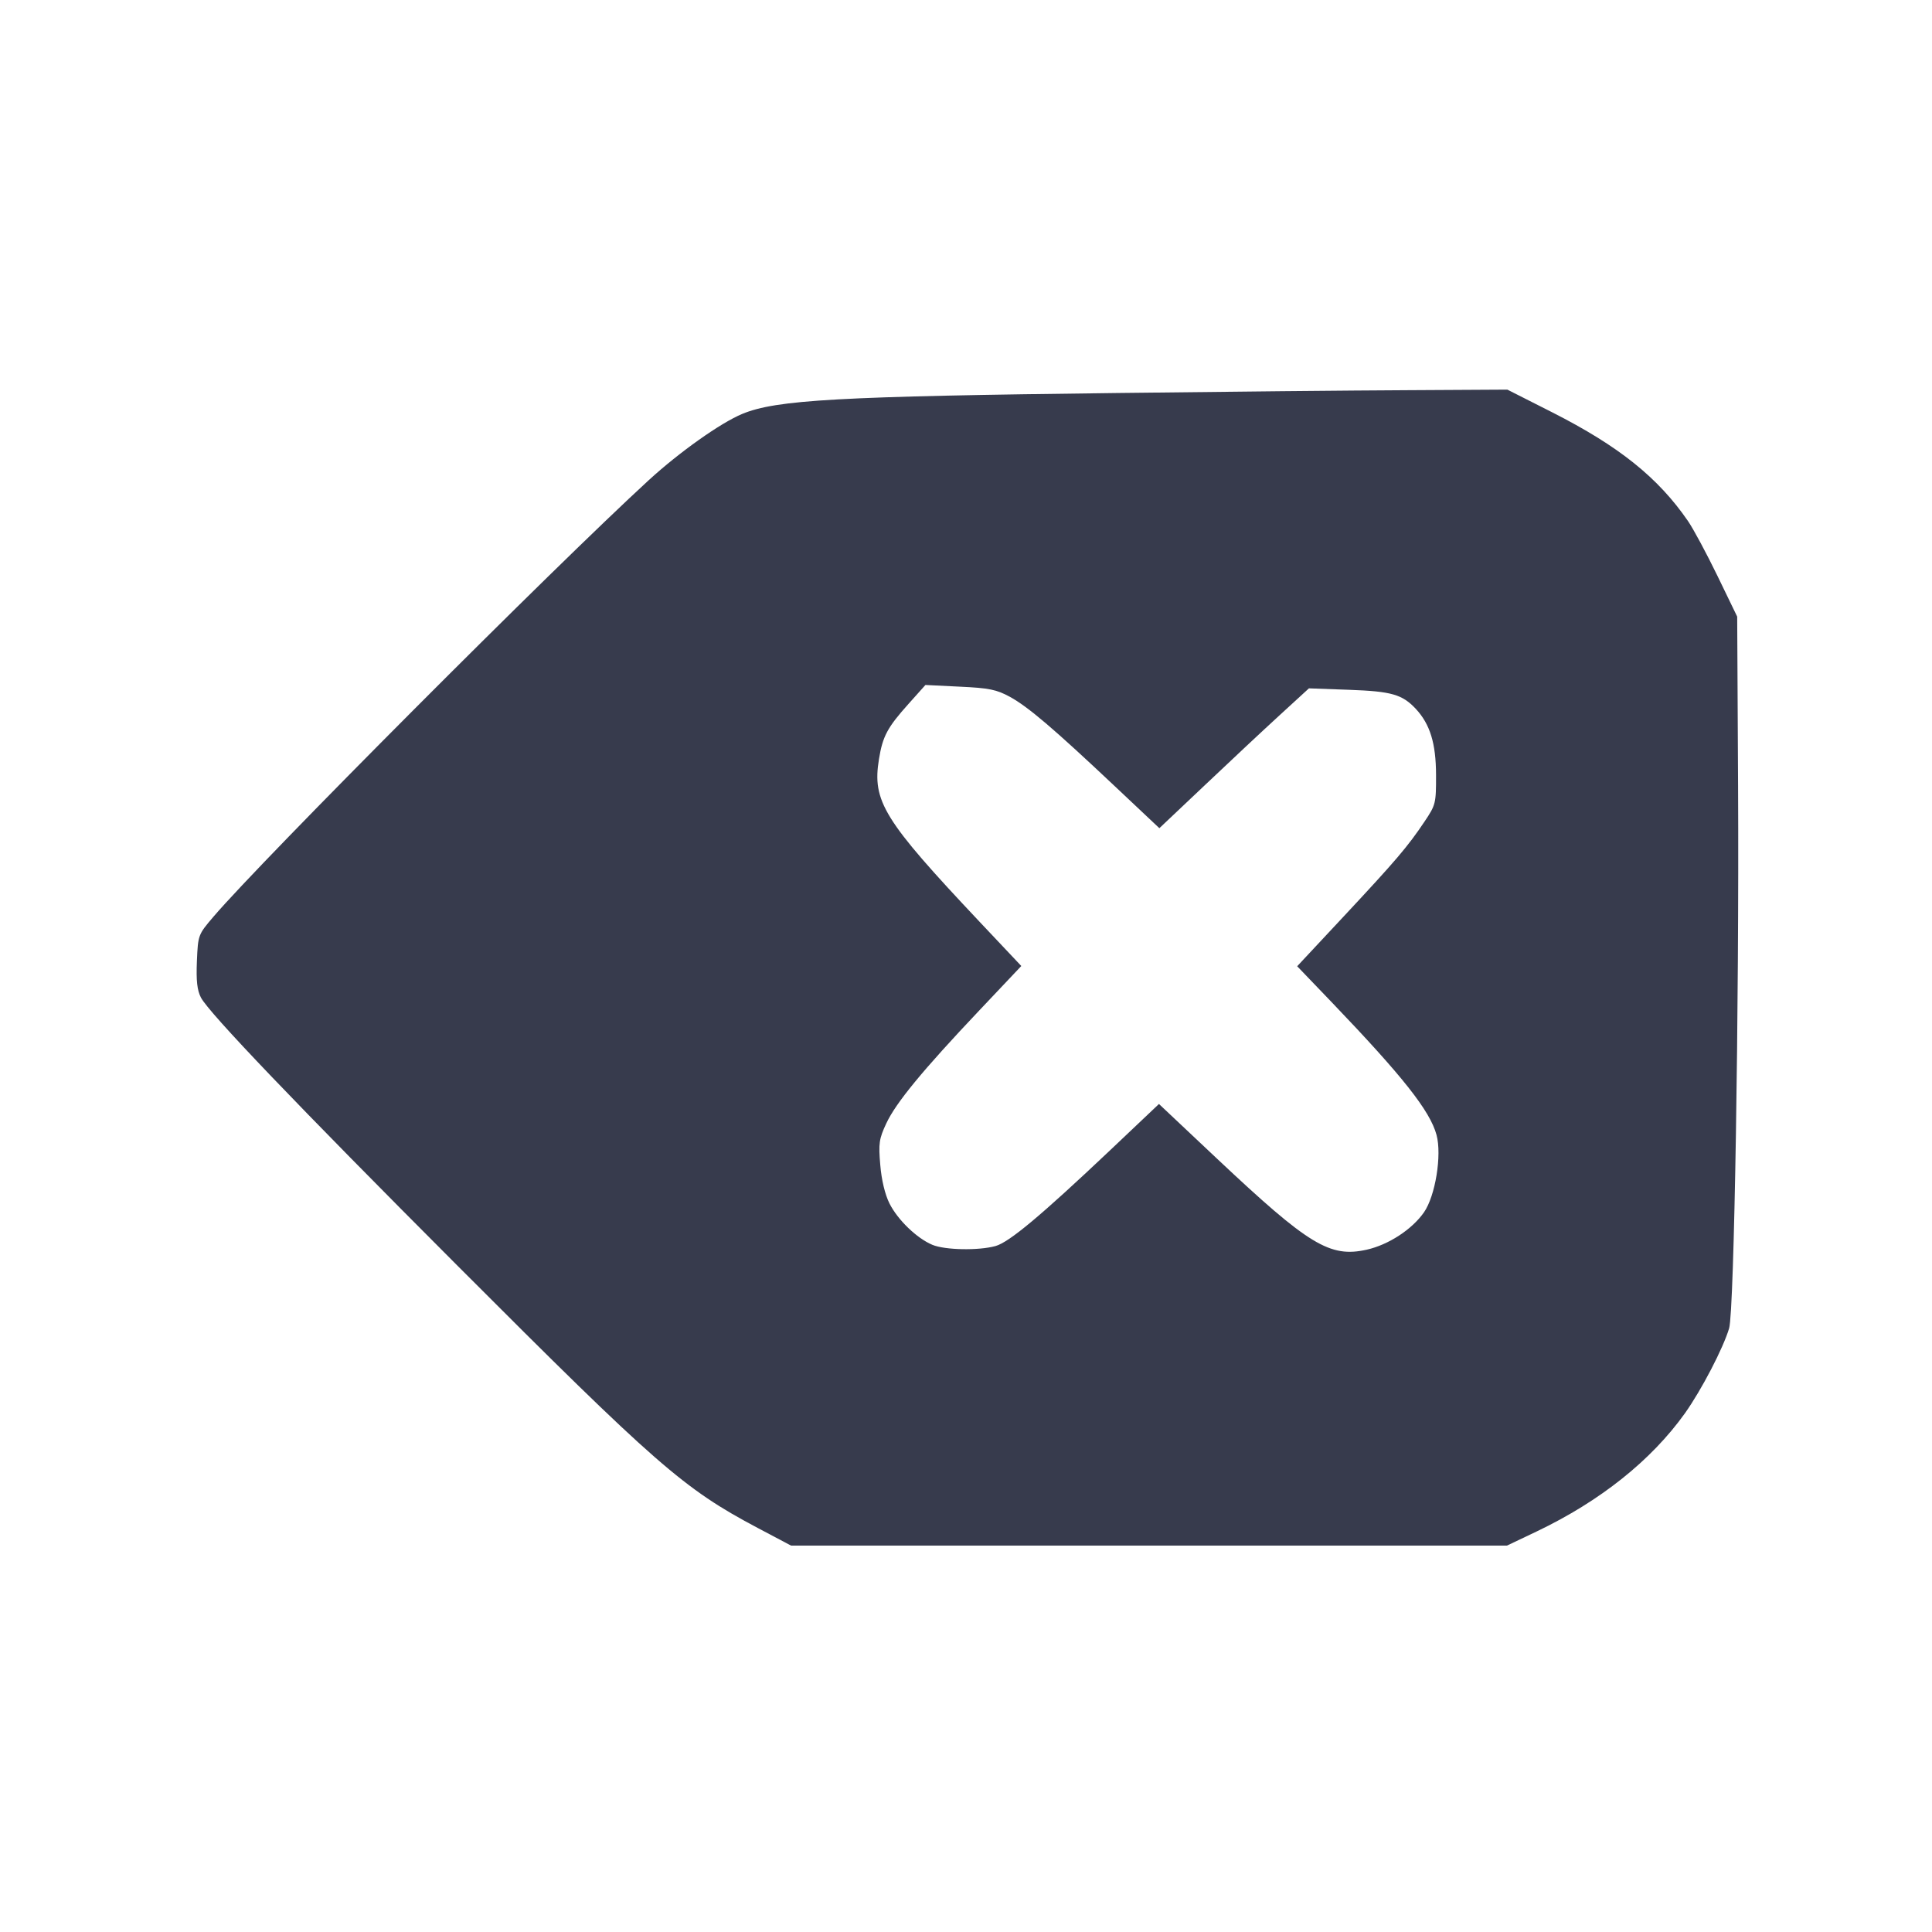<svg width="24" height="24" viewBox="0 0 24 24" fill="none" xmlns="http://www.w3.org/2000/svg"><path d="M13.880 4.882 C 10.414 4.923,9.643 4.966,9.220 5.142 C 8.952 5.253,8.440 5.616,8.060 5.964 C 6.877 7.049,3.261 10.675,2.653 11.386 C 2.461 11.611,2.460 11.613,2.446 11.940 C 2.436 12.184,2.449 12.301,2.496 12.392 C 2.594 12.581,3.688 13.725,5.680 15.720 C 8.156 18.200,8.491 18.493,9.413 18.981 L 9.827 19.200 14.274 19.200 L 18.720 19.200 19.090 19.024 C 19.879 18.647,20.512 18.142,20.931 17.556 C 21.138 17.264,21.406 16.749,21.480 16.500 C 21.543 16.286,21.605 12.511,21.591 9.760 L 21.580 7.660 21.335 7.154 C 21.200 6.876,21.035 6.569,20.969 6.473 C 20.597 5.932,20.111 5.543,19.284 5.123 L 18.725 4.840 17.493 4.847 C 16.815 4.850,15.189 4.866,13.880 4.882 M12.545 8.656 C 12.771 8.780,13.084 9.046,13.851 9.769 L 14.402 10.288 14.971 9.750 C 15.284 9.453,15.702 9.062,15.900 8.881 L 16.260 8.551 16.760 8.569 C 17.287 8.588,17.419 8.626,17.588 8.806 C 17.765 8.997,17.838 9.234,17.839 9.626 C 17.840 9.980,17.835 9.999,17.696 10.206 C 17.487 10.518,17.339 10.691,16.694 11.382 L 16.114 12.003 16.544 12.451 C 17.425 13.371,17.764 13.799,17.845 14.098 C 17.913 14.348,17.831 14.856,17.689 15.060 C 17.540 15.273,17.249 15.463,16.978 15.524 C 16.520 15.626,16.260 15.468,15.120 14.395 L 14.397 13.714 13.789 14.290 C 12.929 15.103,12.536 15.432,12.366 15.479 C 12.156 15.537,11.740 15.529,11.583 15.464 C 11.389 15.383,11.151 15.153,11.049 14.949 C 10.994 14.839,10.950 14.657,10.935 14.471 C 10.912 14.204,10.920 14.147,11.010 13.955 C 11.129 13.700,11.459 13.298,12.167 12.550 L 12.687 12.000 12.168 11.450 C 10.976 10.185,10.833 9.954,10.919 9.429 C 10.965 9.146,11.024 9.036,11.285 8.745 L 11.496 8.509 11.923 8.530 C 12.288 8.547,12.379 8.566,12.545 8.656 " fill="#373B4D" stroke="none" fill-rule="evenodd"></path></svg>